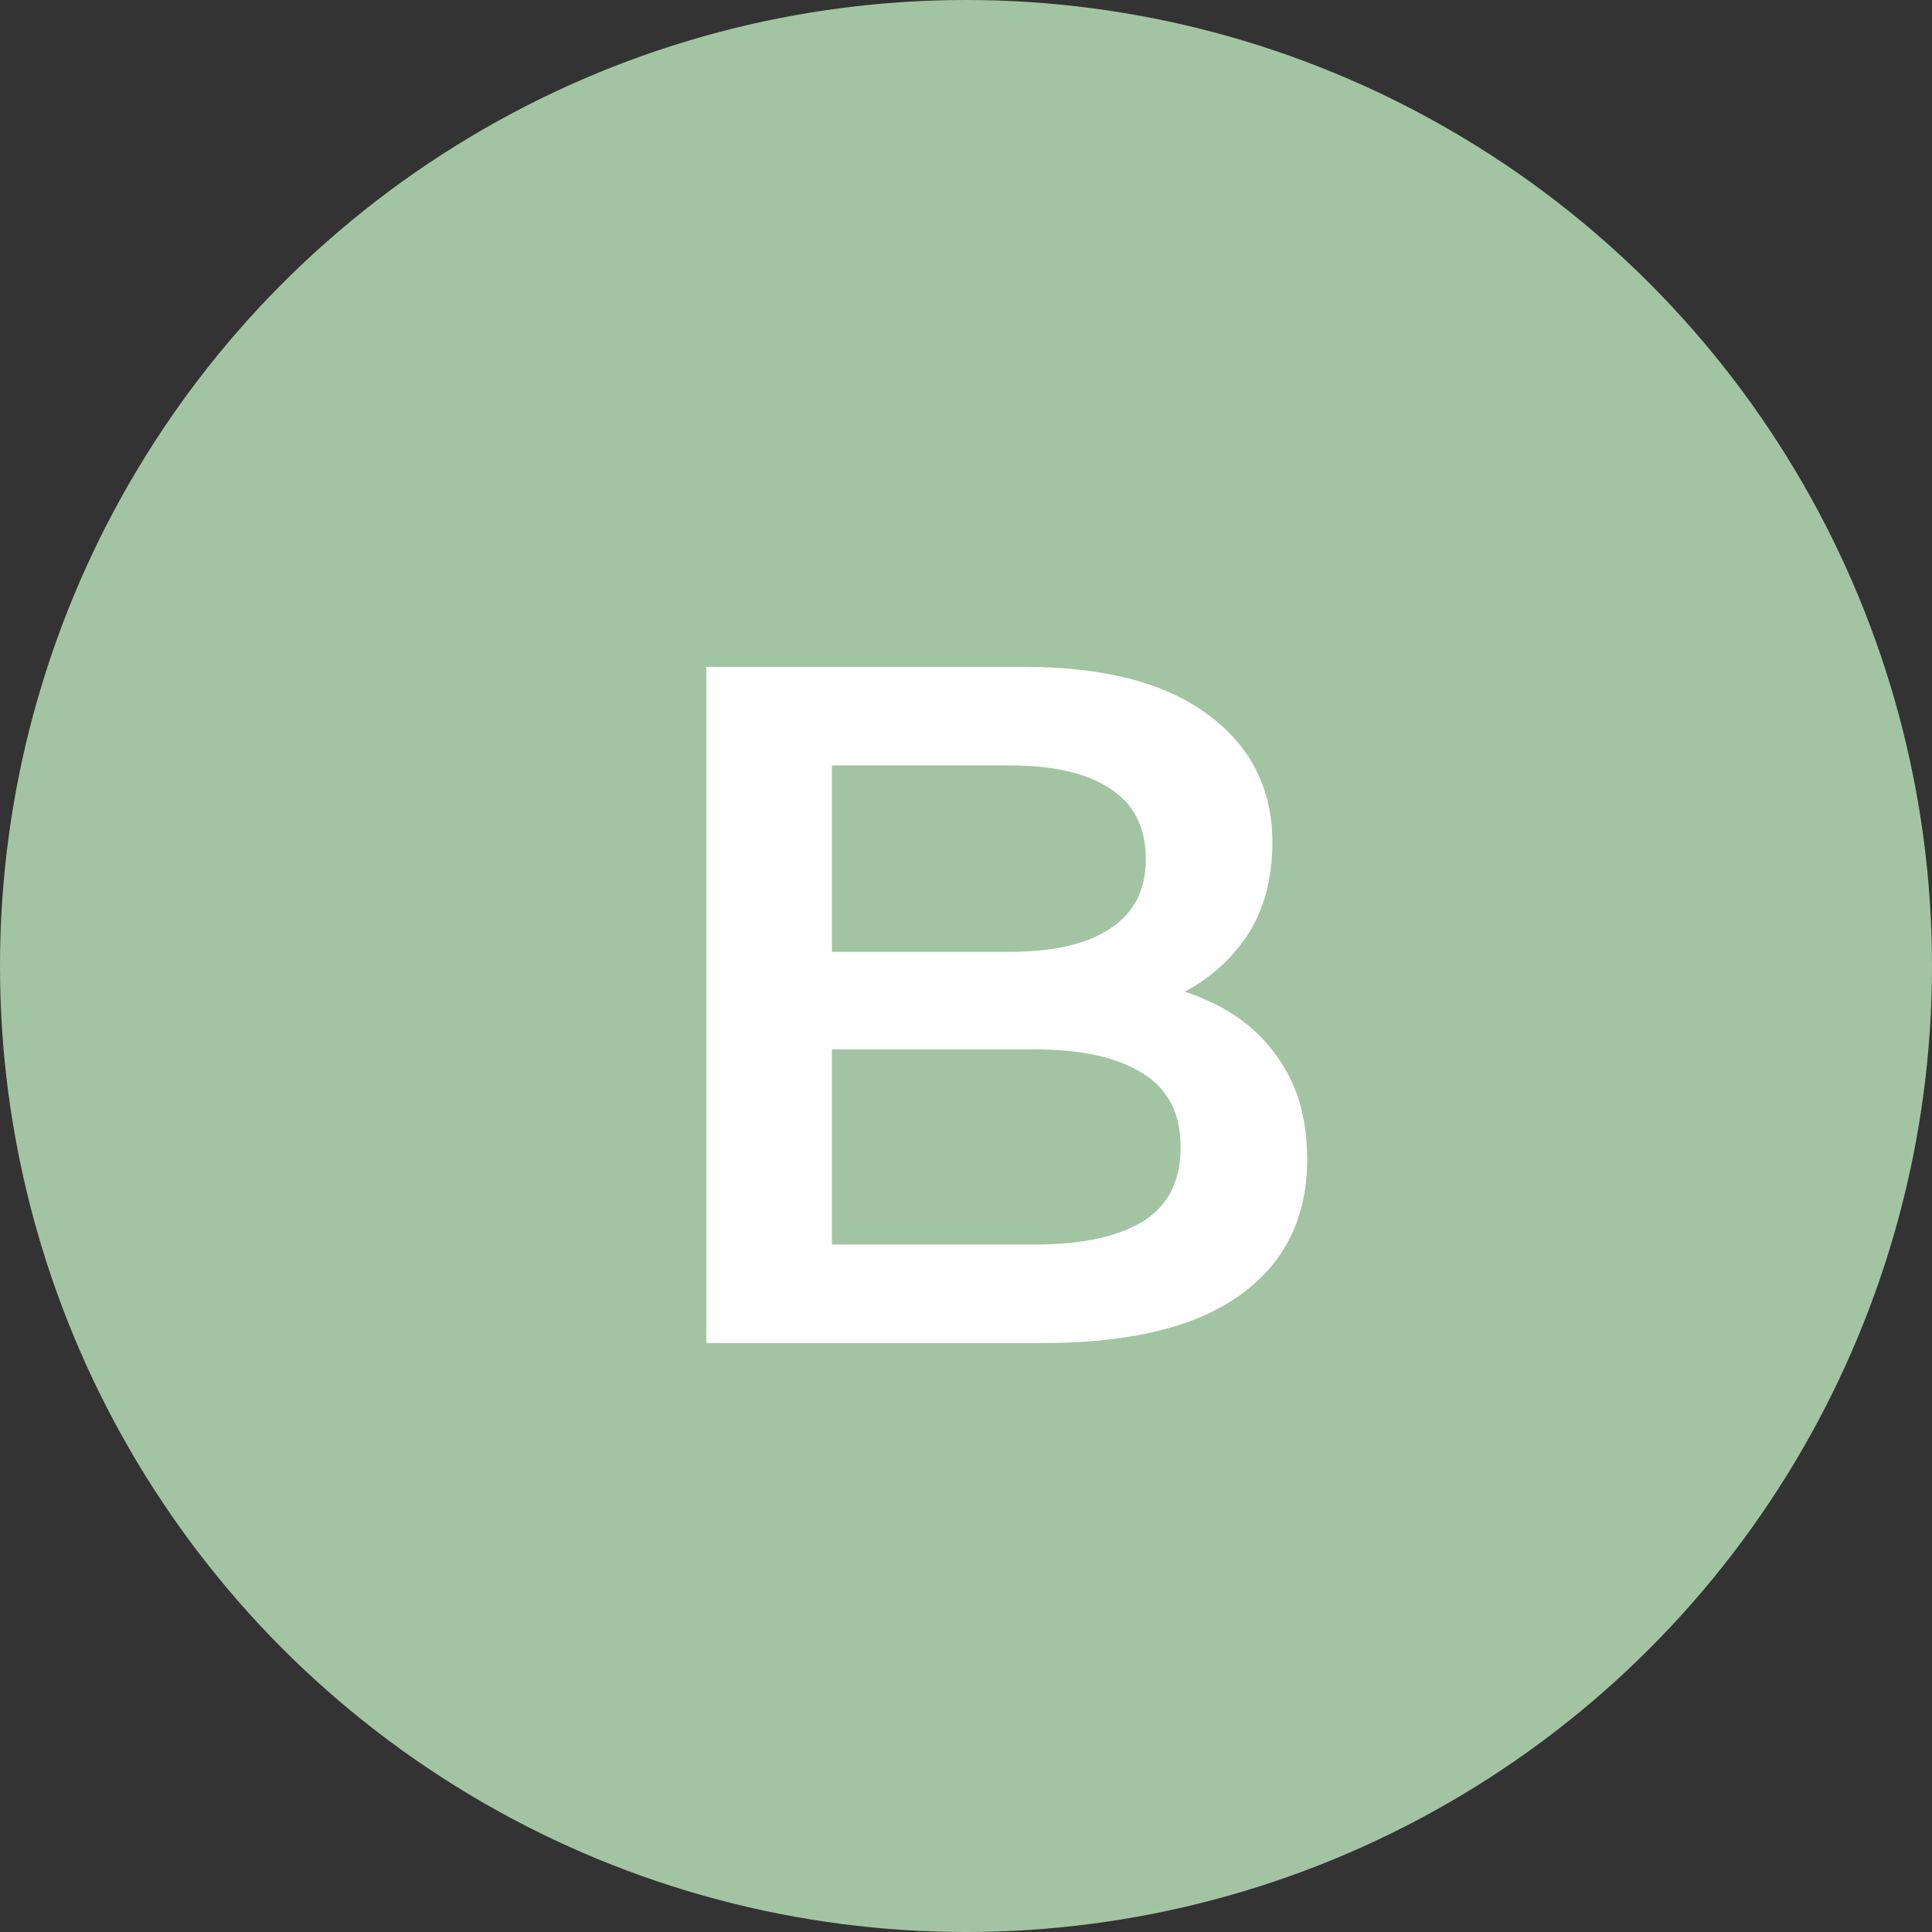 <svg width="24" height="24" viewBox="0 0 24 24" fill="none" xmlns="http://www.w3.org/2000/svg">
<rect x="0" y="0" width="24" height="24" fill="#333333" stroke="none"/>
<circle cx="12" cy="12" r="12" fill="#A3C4A2"/>
<path d="M8.774 16.684V8.284H12.71C13.718 8.284 14.486 8.484 15.014 8.884C15.542 9.276 15.806 9.804 15.806 10.468C15.806 10.916 15.702 11.3 15.494 11.62C15.286 11.932 15.006 12.176 14.654 12.352C14.31 12.52 13.934 12.604 13.526 12.604L13.742 12.172C14.214 12.172 14.638 12.26 15.014 12.436C15.39 12.604 15.686 12.852 15.902 13.18C16.126 13.508 16.238 13.916 16.238 14.404C16.238 15.124 15.962 15.684 15.41 16.084C14.858 16.484 14.038 16.684 12.95 16.684H8.774ZM10.334 15.46H12.854C13.438 15.46 13.886 15.364 14.198 15.172C14.51 14.98 14.666 14.672 14.666 14.248C14.666 13.832 14.51 13.528 14.198 13.336C13.886 13.136 13.438 13.036 12.854 13.036H10.214V11.824H12.542C13.086 11.824 13.502 11.728 13.79 11.536C14.086 11.344 14.234 11.056 14.234 10.672C14.234 10.28 14.086 9.988 13.79 9.796C13.502 9.604 13.086 9.508 12.542 9.508H10.334V15.46Z" fill="white"/>
</svg>
